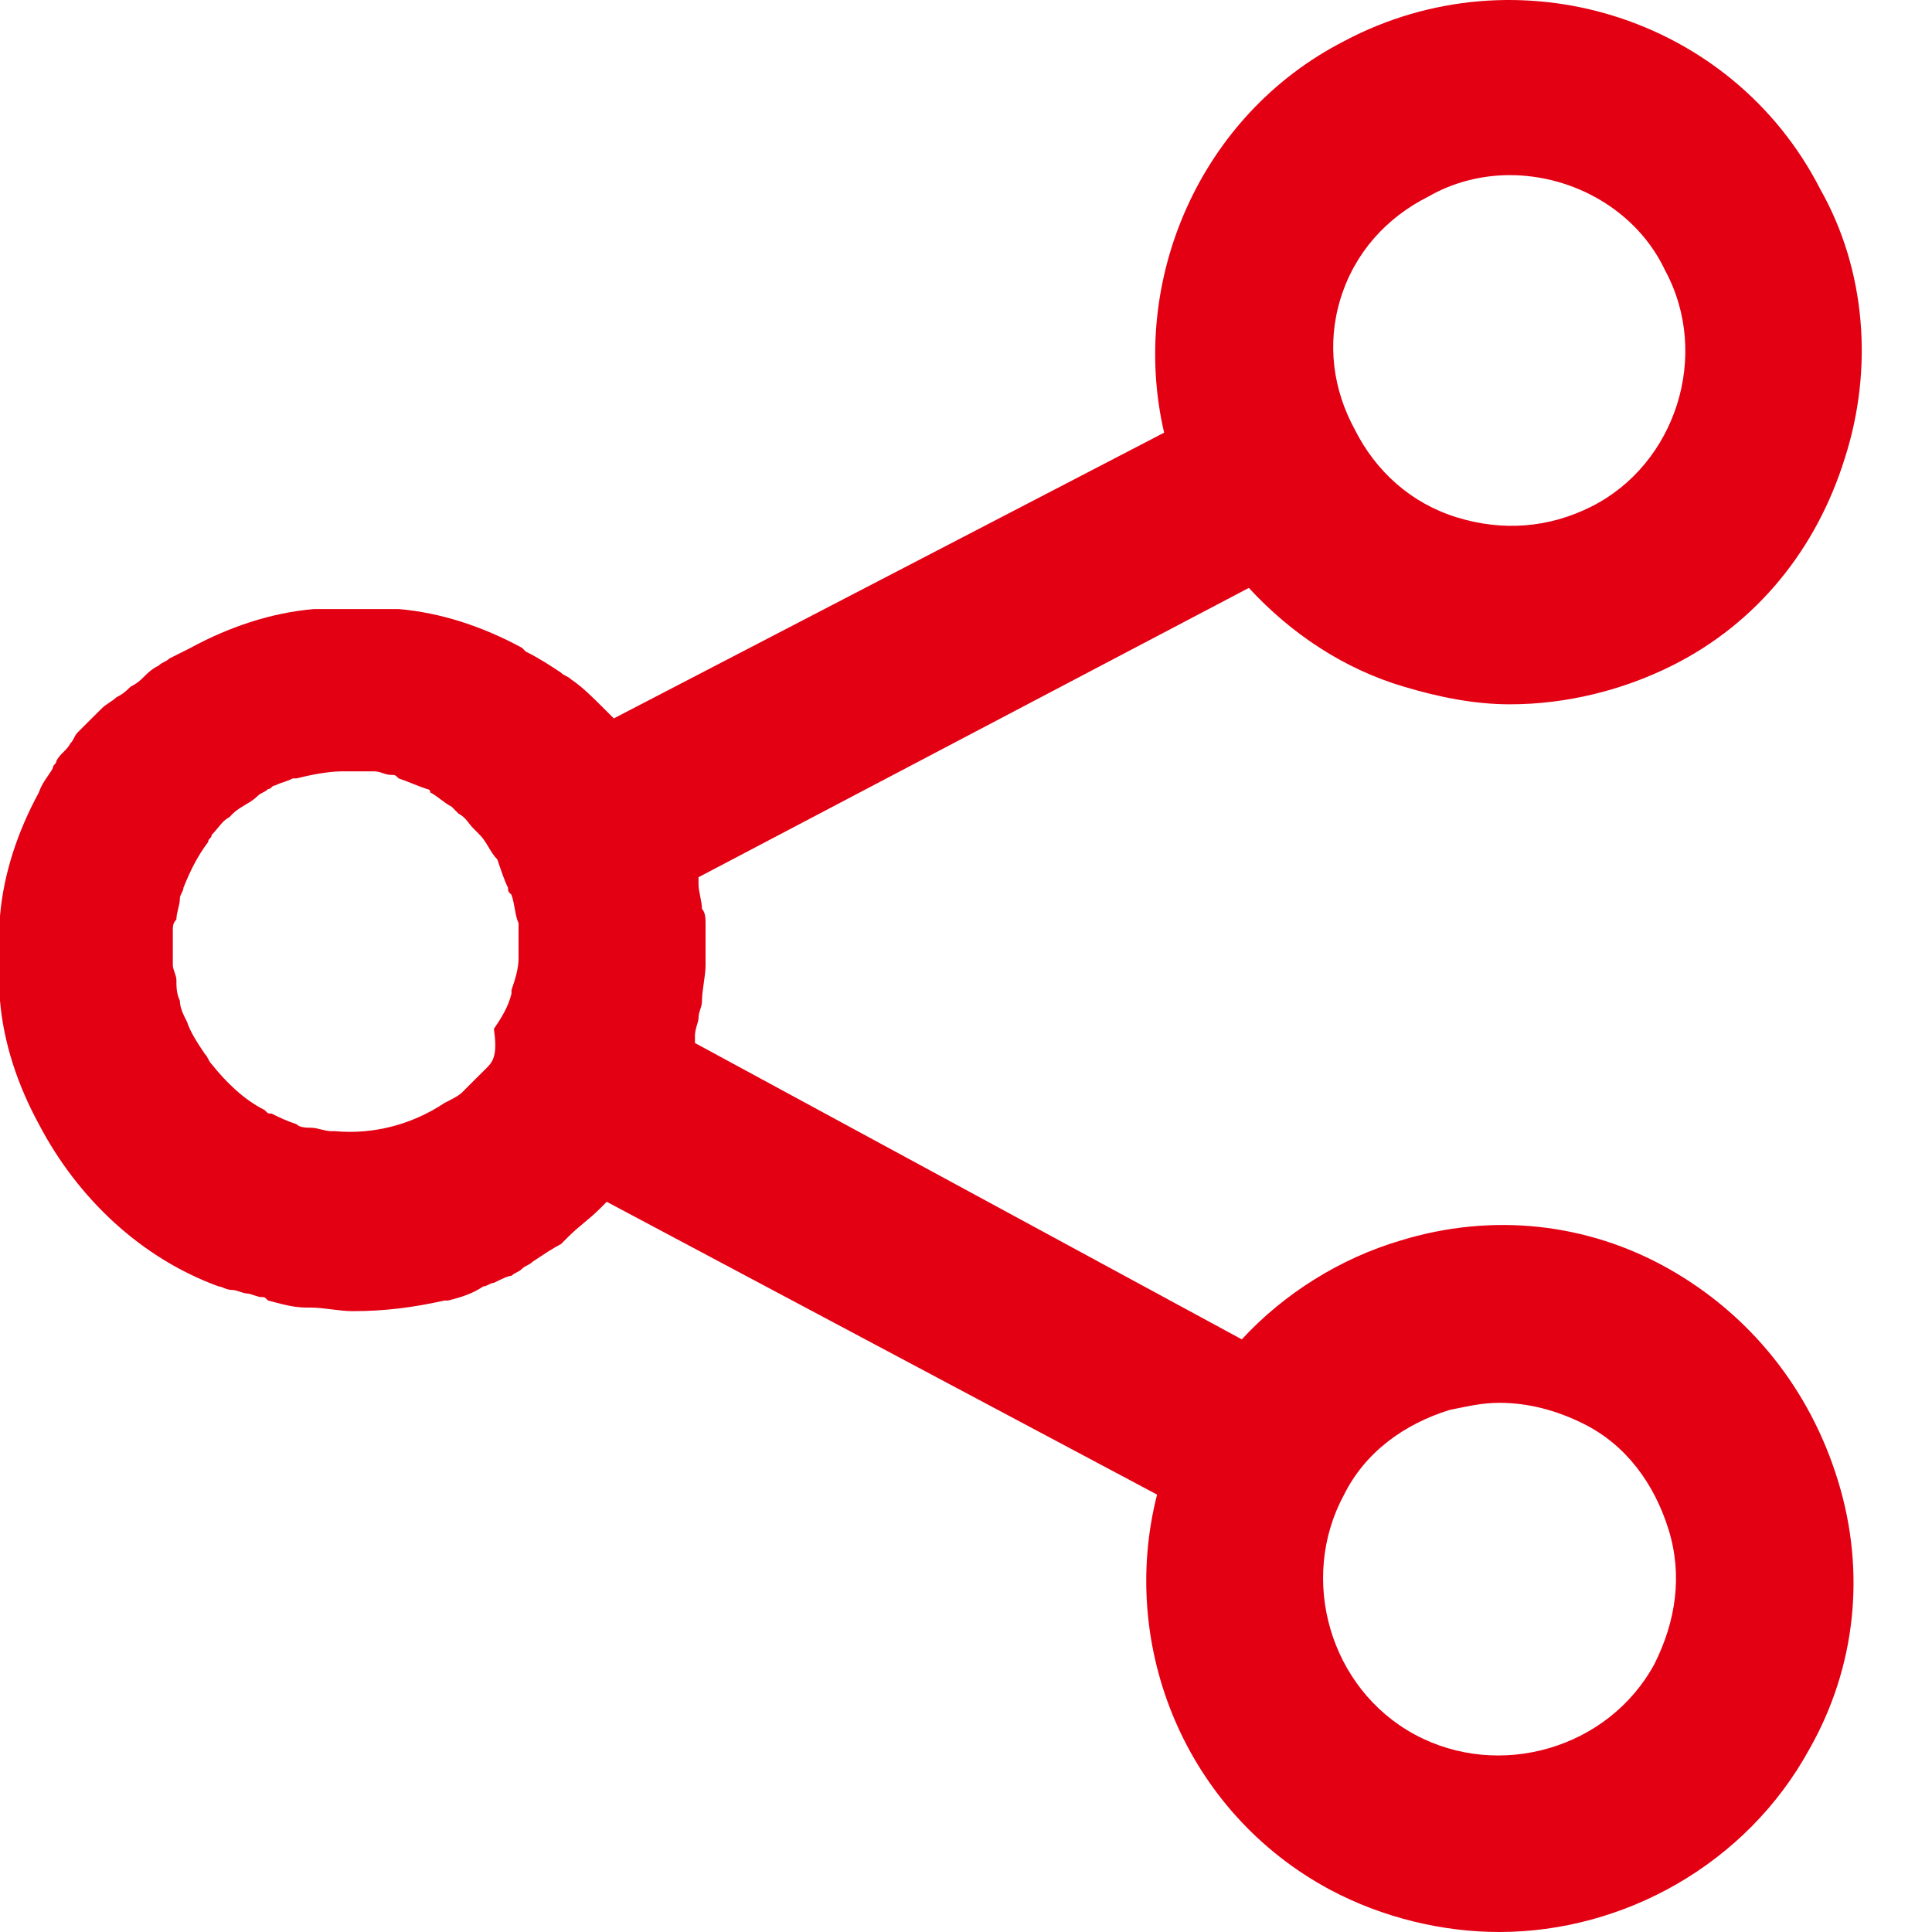 <?xml version="1.0" encoding="UTF-8"?>
<svg width="20px" height="20px" viewBox="0 0 20 20" version="1.1" xmlns="http://www.w3.org/2000/svg" xmlns:xlink="http://www.w3.org/1999/xlink">
    <title>ECE2BD49-75F8-4D3C-BC64-8EA9EA3906BD</title>
    <g id="DISCOVER-NEW-OPPORTUNITIES" stroke="none" stroke-width="1" fill="none" fill-rule="evenodd">
        <g id="04.Jobs_Watchlist" transform="translate(-482, -515)" fill="#E30013" fill-rule="nonzero">
            <g id="Knowledge-Centre_01" transform="translate(162, 235)">
                <path d="M337.274,293.134 C336.434,292.66 335.448,292.55 334.498,292.842 C333.877,293.025 333.293,293.39 332.855,293.865 L327.194,290.797 C327.194,290.761 327.194,290.761 327.194,290.724 C327.194,290.651 327.231,290.578 327.231,290.542 C327.231,290.468 327.267,290.432 327.267,290.359 C327.267,290.249 327.304,290.103 327.304,289.994 C327.304,289.957 327.304,289.921 327.304,289.848 C327.304,289.738 327.304,289.665 327.304,289.556 C327.304,289.519 327.304,289.446 327.267,289.409 C327.267,289.336 327.231,289.227 327.231,289.154 C327.231,289.117 327.231,289.117 327.231,289.081 L332.928,286.086 C333.366,286.561 333.914,286.926 334.535,287.109 C334.9,287.218 335.265,287.291 335.63,287.291 C336.215,287.291 336.799,287.145 337.31,286.89 C338.187,286.451 338.807,285.684 339.1,284.735 C339.392,283.822 339.319,282.799 338.844,281.96 C337.931,280.17 335.703,279.476 333.914,280.426 C332.417,281.193 331.686,282.909 332.051,284.479 L326.354,287.437 C326.318,287.401 326.318,287.401 326.281,287.364 C326.281,287.364 326.245,287.328 326.245,287.328 C326.135,287.218 326.026,287.109 325.916,287.036 C325.88,286.999 325.843,286.999 325.807,286.963 C325.697,286.89 325.587,286.817 325.441,286.744 C325.441,286.744 325.405,286.707 325.405,286.707 C325.003,286.488 324.565,286.342 324.127,286.305 C324.09,286.305 324.09,286.305 324.054,286.305 C323.981,286.305 323.908,286.305 323.835,286.305 C323.798,286.305 323.725,286.305 323.688,286.305 C323.652,286.305 323.579,286.305 323.542,286.305 C323.469,286.305 323.396,286.305 323.323,286.305 C323.287,286.305 323.287,286.305 323.25,286.305 C322.812,286.342 322.374,286.488 321.972,286.707 C321.899,286.744 321.826,286.78 321.753,286.817 C321.716,286.853 321.68,286.853 321.643,286.89 C321.57,286.926 321.534,286.963 321.497,286.999 C321.461,287.036 321.424,287.072 321.351,287.109 C321.315,287.145 321.278,287.182 321.205,287.218 C321.169,287.255 321.096,287.291 321.059,287.328 C321.023,287.364 320.986,287.401 320.949,287.437 C320.913,287.474 320.84,287.547 320.803,287.583 C320.767,287.62 320.767,287.657 320.73,287.693 C320.694,287.766 320.621,287.803 320.584,287.876 C320.584,287.912 320.548,287.912 320.548,287.949 C320.511,288.022 320.438,288.095 320.402,288.204 C320.183,288.606 320.037,289.044 320,289.482 C320,289.519 320,289.519 320,289.556 C320,289.629 320,289.702 320,289.775 C320,289.811 320,289.884 320,289.921 C320,289.957 320,290.03 320,290.067 C320,290.14 320,290.213 320,290.286 C320,290.322 320,290.322 320,290.359 C320.037,290.797 320.183,291.235 320.402,291.637 C320.803,292.404 321.461,293.025 322.264,293.317 C322.301,293.317 322.337,293.354 322.41,293.354 C322.447,293.354 322.52,293.39 322.556,293.39 C322.593,293.39 322.666,293.427 322.702,293.427 C322.739,293.427 322.739,293.427 322.775,293.463 C322.922,293.5 323.031,293.536 323.177,293.536 C323.177,293.536 323.214,293.536 323.214,293.536 C323.36,293.536 323.506,293.573 323.652,293.573 C323.981,293.573 324.273,293.536 324.601,293.463 C324.601,293.463 324.638,293.463 324.638,293.463 C324.784,293.427 324.894,293.39 325.003,293.317 C325.04,293.317 325.076,293.28 325.113,293.28 C325.186,293.244 325.259,293.207 325.295,293.207 C325.332,293.171 325.368,293.171 325.405,293.134 C325.441,293.098 325.478,293.098 325.514,293.061 C325.624,292.988 325.734,292.915 325.807,292.879 C325.843,292.842 325.843,292.842 325.88,292.806 C325.989,292.696 326.099,292.623 326.208,292.514 C326.245,292.477 326.245,292.477 326.281,292.441 C326.281,292.441 326.281,292.441 326.281,292.441 L331.978,295.472 C331.577,297.042 332.27,298.758 333.768,299.562 C334.316,299.854 334.936,300 335.521,300 C336.799,300 338.077,299.306 338.734,298.101 C339.209,297.261 339.319,296.275 339.026,295.326 C338.734,294.376 338.114,293.609 337.274,293.134 Z M325.04,291.053 C325.003,291.089 324.967,291.126 324.93,291.162 C324.894,291.199 324.821,291.272 324.784,291.308 C324.747,291.345 324.674,291.381 324.601,291.418 C324.273,291.637 323.871,291.747 323.469,291.71 C323.469,291.71 323.469,291.71 323.433,291.71 C323.36,291.71 323.287,291.674 323.214,291.674 C323.177,291.674 323.104,291.674 323.068,291.637 C322.958,291.601 322.885,291.564 322.812,291.528 C322.775,291.528 322.775,291.528 322.739,291.491 C322.52,291.381 322.337,291.199 322.191,291.016 C322.155,290.98 322.155,290.943 322.118,290.907 C322.045,290.797 321.972,290.688 321.936,290.578 C321.899,290.505 321.862,290.432 321.862,290.359 C321.826,290.286 321.826,290.213 321.826,290.14 C321.826,290.103 321.789,290.03 321.789,289.994 C321.789,289.921 321.789,289.884 321.789,289.811 C321.789,289.738 321.789,289.702 321.789,289.629 C321.789,289.592 321.789,289.556 321.826,289.519 C321.826,289.446 321.862,289.373 321.862,289.3 C321.862,289.263 321.899,289.227 321.899,289.19 C321.972,289.008 322.045,288.862 322.155,288.716 C322.155,288.679 322.191,288.679 322.191,288.643 C322.264,288.569 322.301,288.496 322.374,288.46 C322.374,288.46 322.41,288.423 322.41,288.423 C322.483,288.35 322.593,288.314 322.666,288.241 C322.702,288.204 322.739,288.204 322.775,288.168 C322.812,288.168 322.812,288.131 322.848,288.131 C322.922,288.095 322.958,288.095 323.031,288.058 C323.031,288.058 323.031,288.058 323.068,288.058 C323.214,288.022 323.396,287.985 323.542,287.985 C323.579,287.985 323.579,287.985 323.615,287.985 C323.688,287.985 323.725,287.985 323.798,287.985 C323.835,287.985 323.871,287.985 323.871,287.985 C323.944,287.985 323.981,288.022 324.054,288.022 C324.09,288.022 324.09,288.022 324.127,288.058 C324.236,288.095 324.309,288.131 324.419,288.168 C324.419,288.168 324.455,288.168 324.455,288.204 C324.528,288.241 324.601,288.314 324.674,288.35 C324.711,288.387 324.711,288.387 324.747,288.423 C324.821,288.46 324.857,288.533 324.894,288.569 C324.93,288.606 324.93,288.606 324.967,288.643 C325.04,288.716 325.076,288.825 325.149,288.898 C325.186,289.008 325.222,289.117 325.259,289.19 C325.259,289.227 325.259,289.227 325.295,289.263 C325.332,289.373 325.332,289.482 325.368,289.556 C325.368,289.556 325.368,289.592 325.368,289.592 C325.368,289.702 325.368,289.811 325.368,289.884 C325.368,289.884 325.368,289.884 325.368,289.921 C325.368,290.03 325.332,290.14 325.295,290.249 C325.295,290.249 325.295,290.286 325.295,290.286 C325.259,290.432 325.186,290.542 325.113,290.651 C325.149,290.907 325.113,290.98 325.04,291.053 Z M333.877,283.092 C334.023,282.617 334.352,282.252 334.79,282.033 C335.046,281.886 335.338,281.813 335.63,281.813 C336.288,281.813 336.945,282.179 337.237,282.799 C337.712,283.676 337.347,284.808 336.47,285.246 C336.032,285.465 335.557,285.502 335.082,285.356 C334.608,285.21 334.242,284.881 334.023,284.443 C333.804,284.041 333.731,283.566 333.877,283.092 Z M337.127,297.225 C337.127,297.225 337.127,297.225 337.127,297.225 C336.653,298.101 335.521,298.43 334.644,297.955 C333.768,297.48 333.439,296.348 333.914,295.472 C334.133,295.033 334.535,294.741 335.009,294.595 C335.192,294.559 335.338,294.522 335.521,294.522 C335.813,294.522 336.105,294.595 336.397,294.741 C336.835,294.96 337.127,295.362 337.274,295.837 C337.42,296.312 337.347,296.786 337.127,297.225 Z" id="Shape"></path>
            </g>
        </g>
    </g>
</svg>